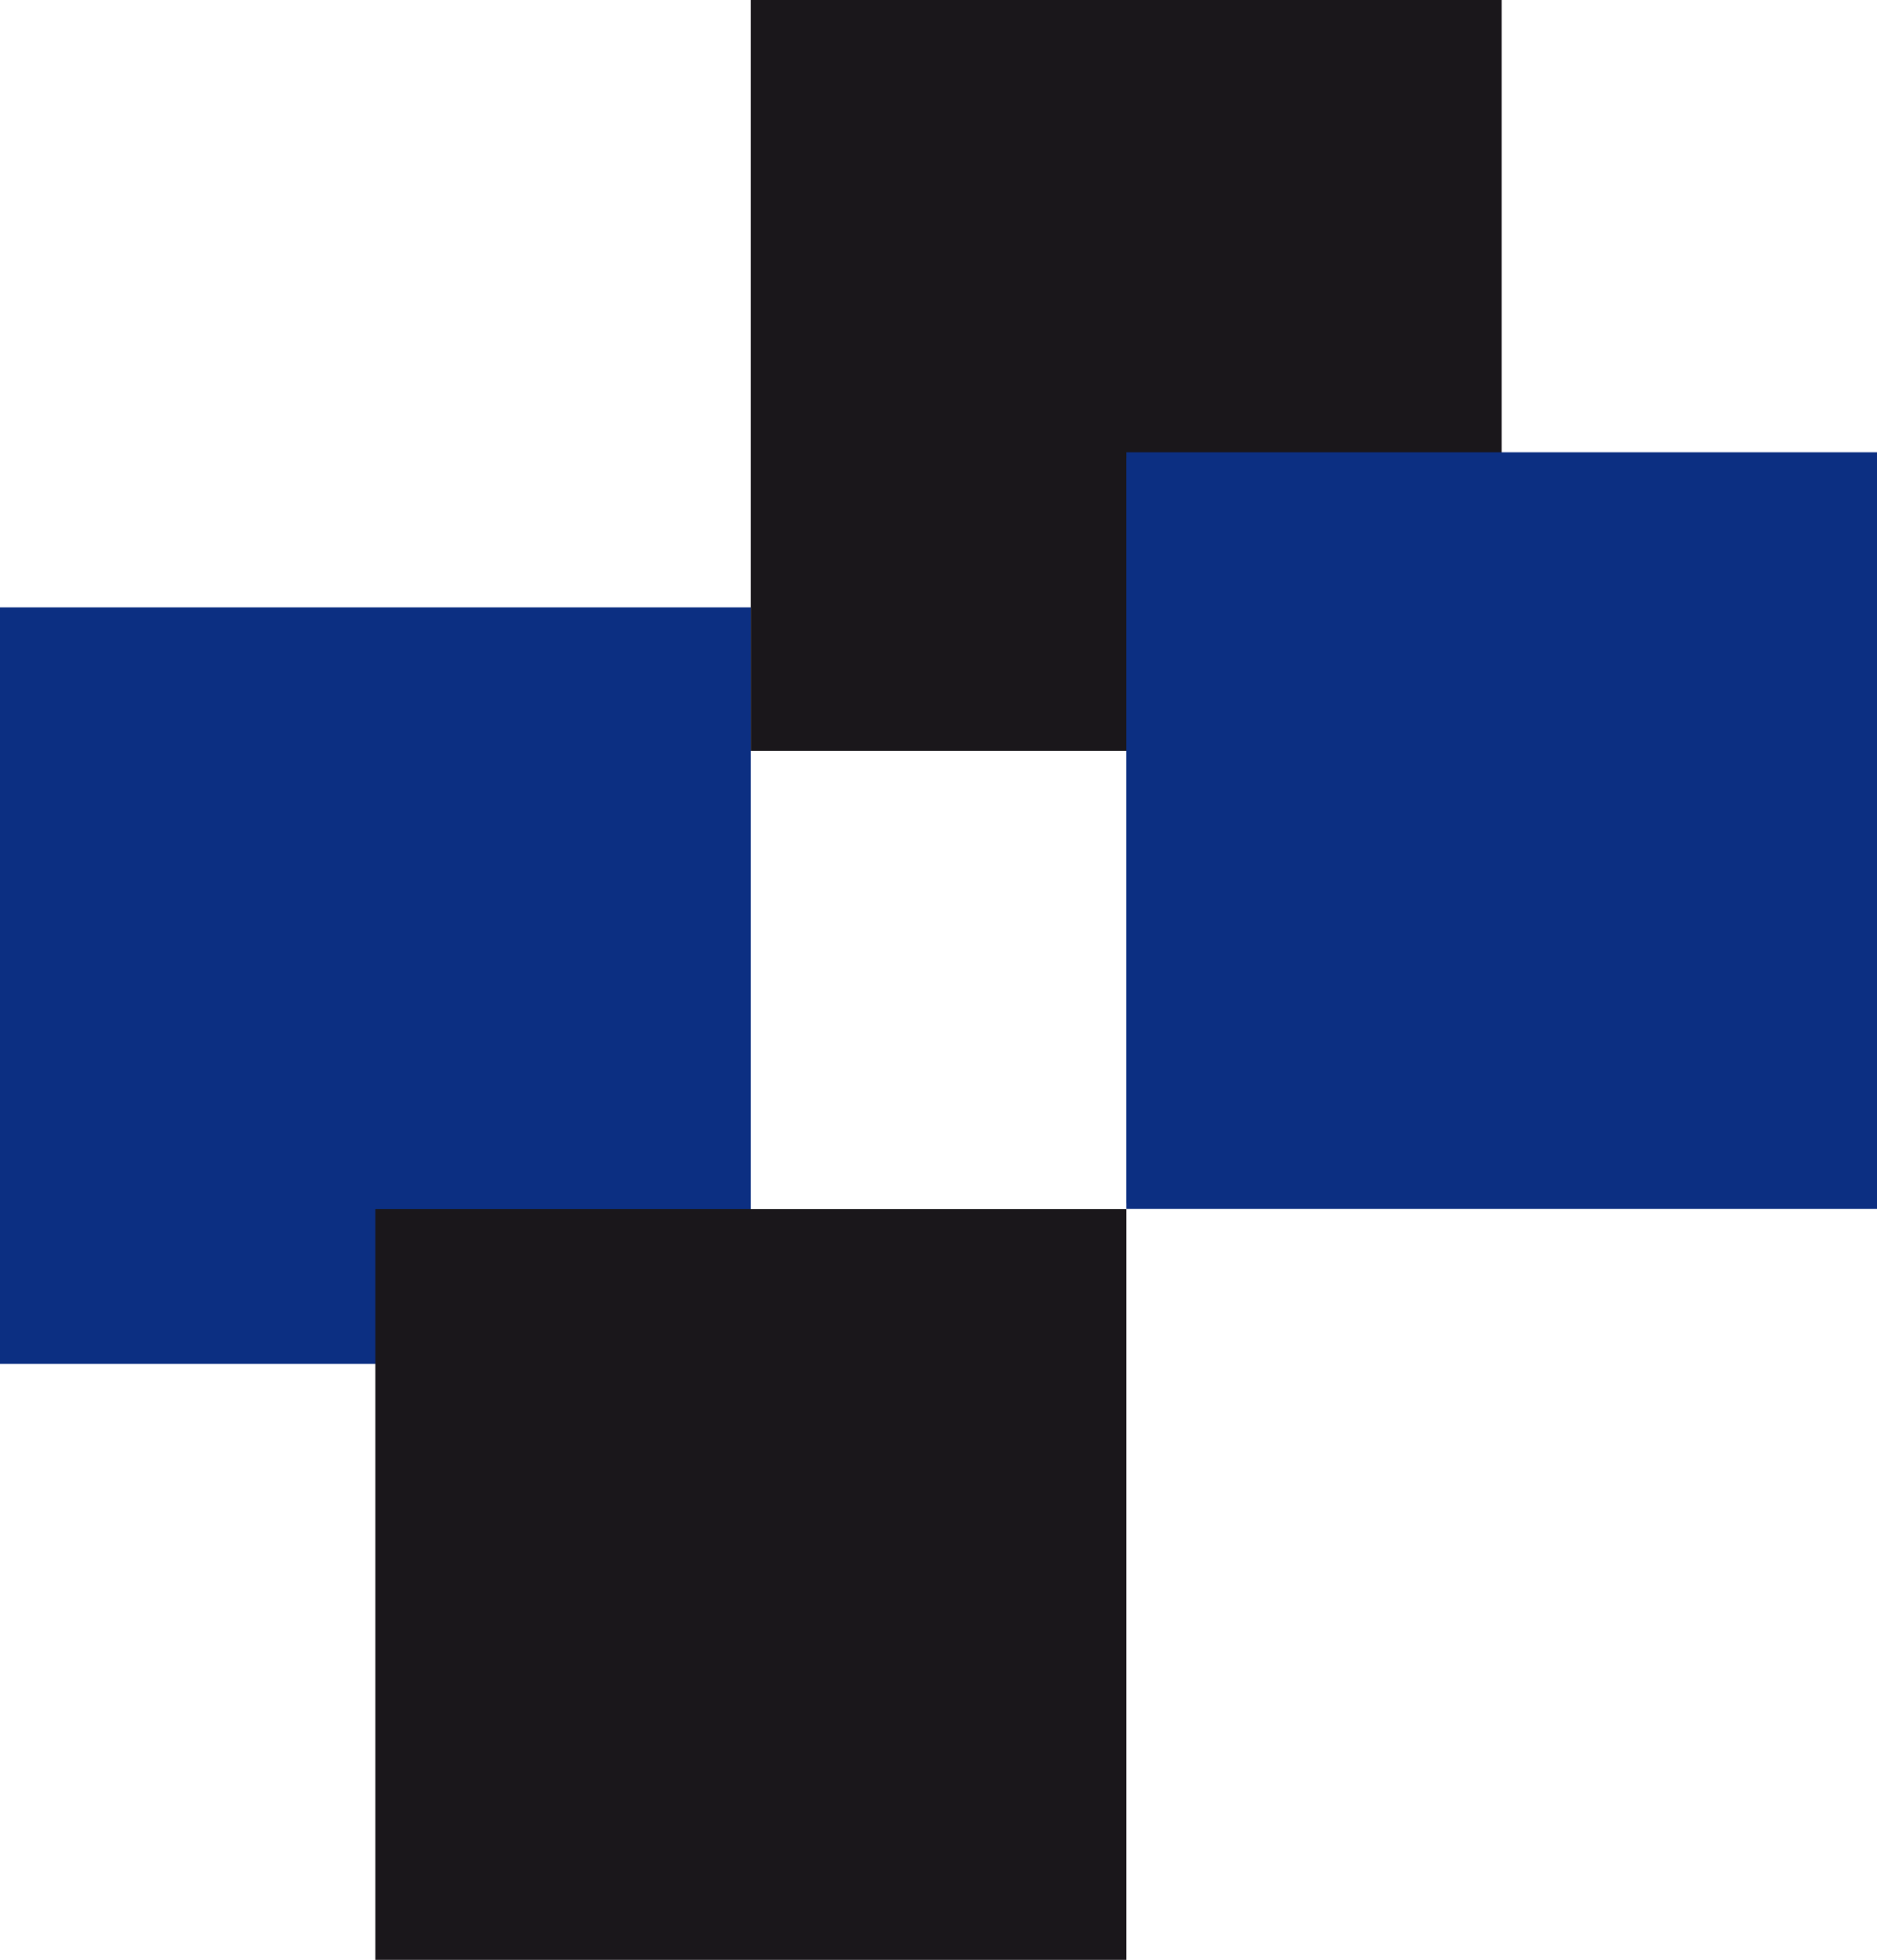 <?xml version="1.0" encoding="UTF-8" standalone="no"?>
<svg
   xmlns:dc="http://purl.org/dc/elements/1.1/"
   xmlns:cc="http://creativecommons.org/ns#"
   xmlns:rdf="http://www.w3.org/1999/02/22-rdf-syntax-ns#"
   xmlns:svg="http://www.w3.org/2000/svg"
   xmlns="http://www.w3.org/2000/svg"
   xmlns:sodipodi="http://sodipodi.sourceforge.net/DTD/sodipodi-0.dtd"
   xmlns:inkscape="http://www.inkscape.org/namespaces/inkscape"
   width="67.984mm"
   height="70.97mm"
   viewBox="0 0 67.984 70.97"
   version="1.1"
   id="svg8"
   inkscape:version="1.0.2 (e86c870879, 2021-01-15, custom)"
   sodipodi:docname="systemathics-logo-small.svg">
  <defs
     id="defs2">
    <linearGradient
       id="id_idp289761280"
       gradientUnits="userSpaceOnUse"
       x1="0.002"
       y1="148.499"
       x2="210.004"
       y2="148.499">
      <stop
         offset="0"
         stop-color="#0970B3"
         id="stop36" />
      <stop
         offset="0.037"
         stop-color="#0970B3"
         id="stop38" />
      <stop
         offset="0.539"
         stop-color="#0A4F9A"
         id="stop40" />
      <stop
         offset="0.89"
         stop-color="#0C2F82"
         id="stop42" />
      <stop
         offset="1"
         stop-color="#0C2F82"
         id="stop44" />
    </linearGradient>
    <linearGradient
       id="id_idp289764352"
       gradientUnits="userSpaceOnUse"
       x1="-0.003"
       y1="148.502"
       x2="209.998"
       y2="148.502">
      <stop
         offset="0"
         stop-color="#0970B3"
         id="stop53" />
      <stop
         offset="0.037"
         stop-color="#0970B3"
         id="stop55" />
      <stop
         offset="0.539"
         stop-color="#0A4F9A"
         id="stop57" />
      <stop
         offset="0.89"
         stop-color="#0C2F82"
         id="stop59" />
      <stop
         offset="1"
         stop-color="#0C2F82"
         id="stop61" />
    </linearGradient>
    <clipPath
       id="clippath_idp289769216">
      <path
         d="M 0,0 H 691.2 V 174.72 H 0 Z"
         id="path70" />
    </clipPath>
    <linearGradient
       id="id_idp289772288"
       gradientUnits="userSpaceOnUse"
       x1="0.002"
       y1="148.497"
       x2="210.004"
       y2="148.497">
      <stop
         offset="0"
         stop-color="#0970B3"
         id="stop83" />
      <stop
         offset="0.037"
         stop-color="#0970B3"
         id="stop85" />
      <stop
         offset="0.539"
         stop-color="#0A4F9A"
         id="stop87" />
      <stop
         offset="0.89"
         stop-color="#0C2F82"
         id="stop89" />
      <stop
         offset="1"
         stop-color="#0C2F82"
         id="stop91" />
    </linearGradient>
    <linearGradient
       id="id_idp289778048"
       gradientUnits="userSpaceOnUse"
       x1="-0.003"
       y1="148.501"
       x2="209.998"
       y2="148.501">
      <stop
         offset="0"
         stop-color="#0970B3"
         id="stop100" />
      <stop
         offset="0.037"
         stop-color="#0970B3"
         id="stop102" />
      <stop
         offset="0.539"
         stop-color="#0A4F9A"
         id="stop104" />
      <stop
         offset="0.89"
         stop-color="#0C2F82"
         id="stop106" />
      <stop
         offset="1"
         stop-color="#0C2F82"
         id="stop108" />
    </linearGradient>
    <linearGradient
       id="linearGradient178"
       gradientUnits="userSpaceOnUse"
       x1="1.12218e-05"
       y1="0.5"
       x2="1"
       y2="0.5">
      <stop
         offset="0"
         stop-color="#0970B3"
         id="stop168" />
      <stop
         offset="0.037"
         stop-color="#0970B3"
         id="stop170" />
      <stop
         offset="0.539"
         stop-color="#0A4F9A"
         id="stop172" />
      <stop
         offset="0.89"
         stop-color="#0C2F82"
         id="stop174" />
      <stop
         offset="1"
         stop-color="#0C2F82"
         id="stop176" />
    </linearGradient>
    <linearGradient
       id="linearGradient193"
       gradientUnits="userSpaceOnUse"
       x1="-1.34681e-05"
       y1="0.5"
       x2="1"
       y2="0.5">
      <stop
         offset="0"
         stop-color="#0970B3"
         id="stop183" />
      <stop
         offset="0.037"
         stop-color="#0970B3"
         id="stop185" />
      <stop
         offset="0.539"
         stop-color="#0A4F9A"
         id="stop187" />
      <stop
         offset="0.89"
         stop-color="#0C2F82"
         id="stop189" />
      <stop
         offset="1"
         stop-color="#0C2F82"
         id="stop191" />
    </linearGradient>
    <linearGradient
       id="linearGradient217"
       gradientUnits="userSpaceOnUse"
       x1="1.12218e-05"
       y1="0.5"
       x2="1"
       y2="0.5">
      <stop
         offset="0"
         stop-color="#0970B3"
         id="stop207" />
      <stop
         offset="0.037"
         stop-color="#0970B3"
         id="stop209" />
      <stop
         offset="0.539"
         stop-color="#0A4F9A"
         id="stop211" />
      <stop
         offset="0.89"
         stop-color="#0C2F82"
         id="stop213" />
      <stop
         offset="1"
         stop-color="#0C2F82"
         id="stop215" />
    </linearGradient>
    <linearGradient
       id="linearGradient232"
       gradientUnits="userSpaceOnUse"
       x1="-1.34681e-05"
       y1="0.5"
       x2="1"
       y2="0.5">
      <stop
         offset="0"
         stop-color="#0970B3"
         id="stop222" />
      <stop
         offset="0.037"
         stop-color="#0970B3"
         id="stop224" />
      <stop
         offset="0.539"
         stop-color="#0A4F9A"
         id="stop226" />
      <stop
         offset="0.89"
         stop-color="#0C2F82"
         id="stop228" />
      <stop
         offset="1"
         stop-color="#0C2F82"
         id="stop230" />
    </linearGradient>
  </defs>
  <sodipodi:namedview
     id="base"
     pagecolor="#ffffff"
     bordercolor="#666666"
     borderopacity="1.0"
     inkscape:pageopacity="0.0"
     inkscape:pageshadow="2"
     inkscape:zoom="1.4"
     inkscape:cx="-970.5192"
     inkscape:cy="433.06142"
     inkscape:document-units="mm"
     inkscape:current-layer="layer1"
     inkscape:document-rotation="0"
     showgrid="false"
     inkscape:window-width="3840"
     inkscape:window-height="2126"
     inkscape:window-x="3829"
     inkscape:window-y="-11"
     inkscape:window-maximized="1" />
  <g
     inkscape:label="Layer 1"
     inkscape:groupmode="layer"
     id="layer1"
     transform="translate(-410.094,15.691)">
    <rect
       x="437.29"
       y="-15.691"
       width="27.195"
       height="27.193"
       fill="#1a171b"
       id="rect34" />
    <g
       id="g51"
       transform="translate(-207.164,-40.856)">
      <defs
         id="defs47">
        <linearGradient
           id="linearGradient216"
           gradientUnits="userSpaceOnUse"
           x1="1.12218e-05"
           y1="0.5"
           x2="1"
           y2="0.5">
          <stop
             offset="0"
             stop-color="#0970B3"
             id="stop206" />
          <stop
             offset="0.037"
             stop-color="#0970B3"
             id="stop208" />
          <stop
             offset="0.539"
             stop-color="#0A4F9A"
             id="stop210" />
          <stop
             offset="0.89"
             stop-color="#0C2F82"
             id="stop212" />
          <stop
             offset="1"
             stop-color="#0C2F82"
             id="stop214" />
        </linearGradient>
      </defs>
      <rect
         x="617.258"
         y="47.157"
         width="27.195"
         height="27.195"
         fill="url(#id_idp289761280)"
         id="rect49"
         style="fill:url(#id_idp289761280)" />
    </g>
    <g
       id="g68"
       transform="translate(-207.164,-40.856)">
      <defs
         id="defs64">
        <linearGradient
           id="linearGradient231"
           gradientUnits="userSpaceOnUse"
           x1="-1.34681e-05"
           y1="0.5"
           x2="1"
           y2="0.5">
          <stop
             offset="0"
             stop-color="#0970B3"
             id="stop221" />
          <stop
             offset="0.037"
             stop-color="#0970B3"
             id="stop223" />
          <stop
             offset="0.539"
             stop-color="#0A4F9A"
             id="stop225" />
          <stop
             offset="0.89"
             stop-color="#0C2F82"
             id="stop227" />
          <stop
             offset="1"
             stop-color="#0C2F82"
             id="stop229" />
        </linearGradient>
      </defs>
      <rect
         x="658.051"
         y="41.544"
         width="27.191"
         height="27.192"
         fill="url(#id_idp289764352)"
         id="rect66"
         style="fill:url(#id_idp289764352)" />
    </g>
    <g
       id="g98"
       transform="translate(-207.164,-40.856)">
      <defs
         id="defs94">
        <linearGradient
           id="linearGradient246"
           gradientUnits="userSpaceOnUse"
           x1="1.12218e-05"
           y1="0.5"
           x2="1"
           y2="0.5">
          <stop
             offset="0"
             stop-color="#0970B3"
             id="stop236" />
          <stop
             offset="0.037"
             stop-color="#0970B3"
             id="stop238" />
          <stop
             offset="0.539"
             stop-color="#0A4F9A"
             id="stop240" />
          <stop
             offset="0.89"
             stop-color="#0C2F82"
             id="stop242" />
          <stop
             offset="1"
             stop-color="#0C2F82"
             id="stop244" />
        </linearGradient>
      </defs>
      <rect
         x="617.258"
         y="47.361"
         width="27.195"
         height="27.195"
         fill="url(#id_idp289772288)"
         id="rect96"
         style="fill:url(#id_idp289772288)" />
    </g>
    <g
       id="g115"
       transform="translate(-207.164,-40.856)">
      <defs
         id="defs111">
        <linearGradient
           id="linearGradient261"
           gradientUnits="userSpaceOnUse"
           x1="-1.34681e-05"
           y1="0.5"
           x2="1"
           y2="0.5">
          <stop
             offset="0"
             stop-color="#0970B3"
             id="stop251" />
          <stop
             offset="0.037"
             stop-color="#0970B3"
             id="stop253" />
          <stop
             offset="0.539"
             stop-color="#0A4F9A"
             id="stop255" />
          <stop
             offset="0.89"
             stop-color="#0C2F82"
             id="stop257" />
          <stop
             offset="1"
             stop-color="#0C2F82"
             id="stop259" />
        </linearGradient>
      </defs>
      <rect
         x="658.051"
         y="41.749"
         width="27.191"
         height="27.191"
         fill="url(#id_idp289778048)"
         id="rect113"
         style="fill:url(#id_idp289778048)" />
    </g>
    <rect
       x="423.687"
       y="28.088"
       width="27.2"
       height="27.191"
       fill="#1a171b"
       id="rect117" />
  </g>
</svg>
